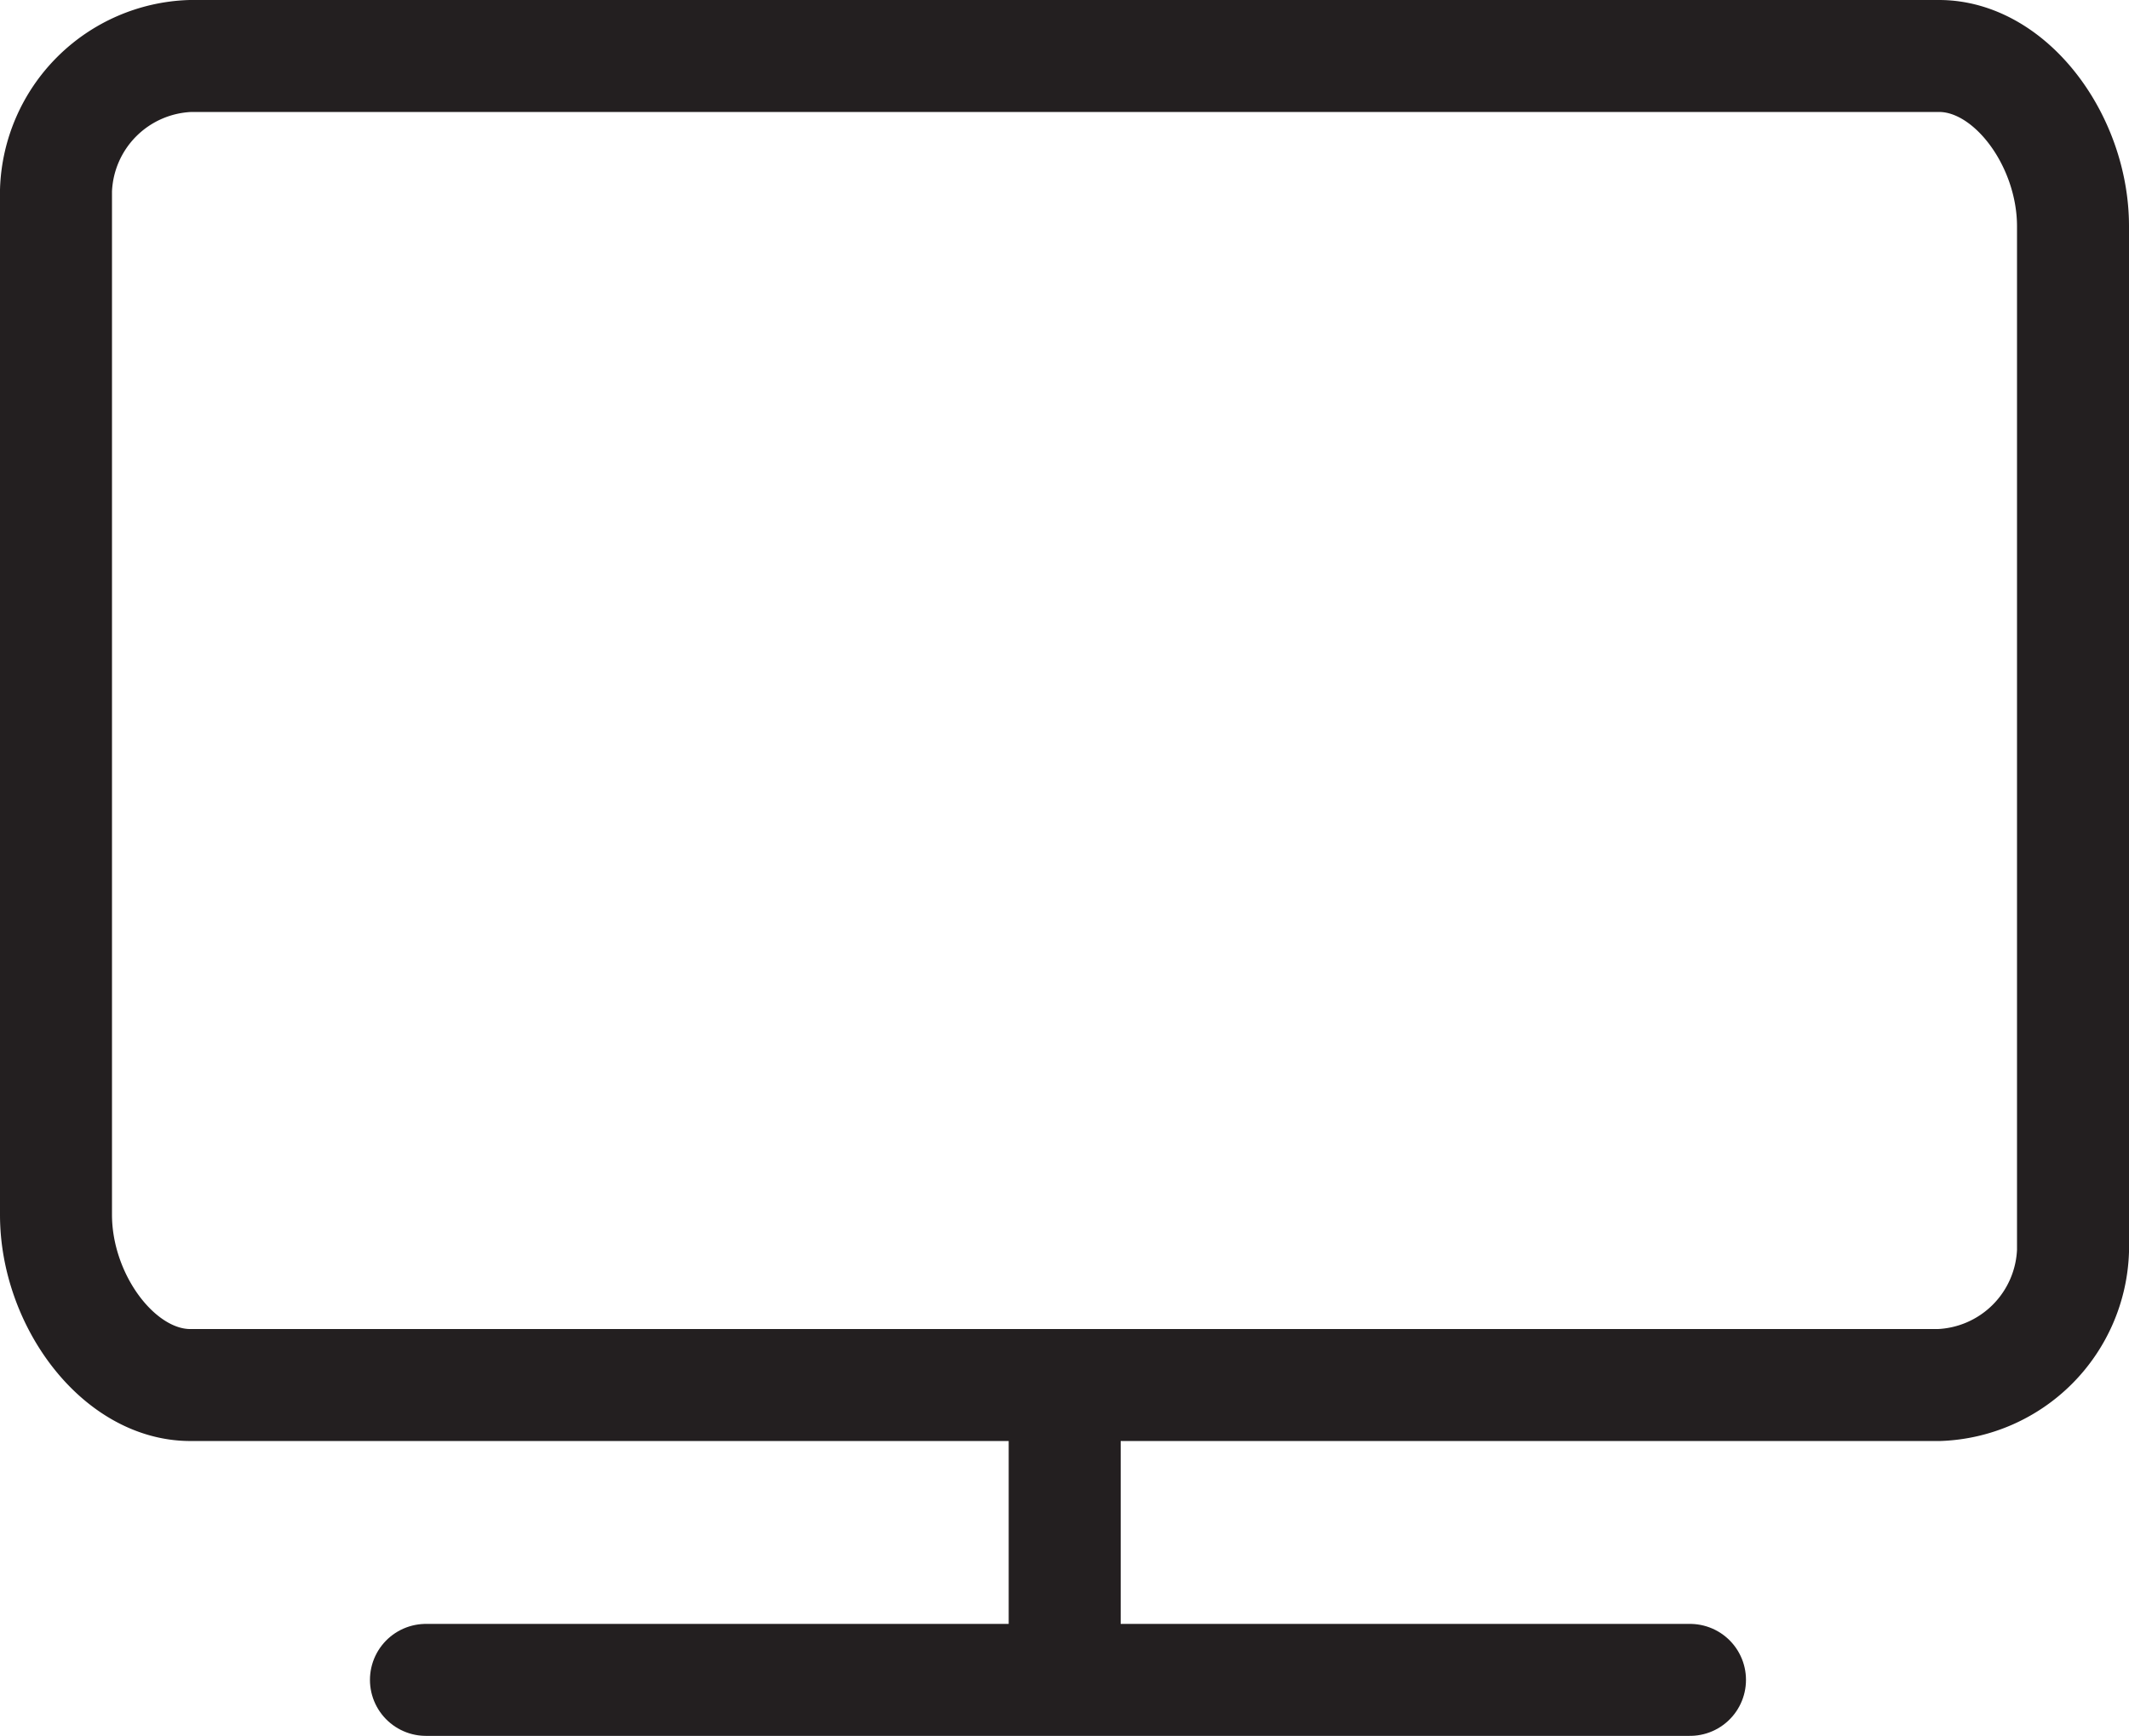 <svg id="Tv" xmlns="http://www.w3.org/2000/svg" viewBox="0 0 57.03 46.51"><defs><style>.cls-1,.cls-2{fill:none;stroke:#231f20;stroke-width:3px;}.cls-1{stroke-miterlimit:10;}.cls-2{stroke-linecap:round;stroke-linejoin:round;}</style></defs><title>tv</title><path class="cls-1" d="M28.52,37.11H51.94a3.73,3.73,0,0,0,3.59-3.59V6.06c0-2.28-1.66-4.56-3.59-4.56H5.1A3.73,3.73,0,0,0,1.5,5.1V32.55c0,2.28,1.67,4.56,3.6,4.56Z"/><line class="cls-1" x1="28.52" y1="37.11" x2="28.52" y2="45.88"/><line class="cls-2" x1="11.41" y1="45.01" x2="45.27" y2="45.01"/></svg>